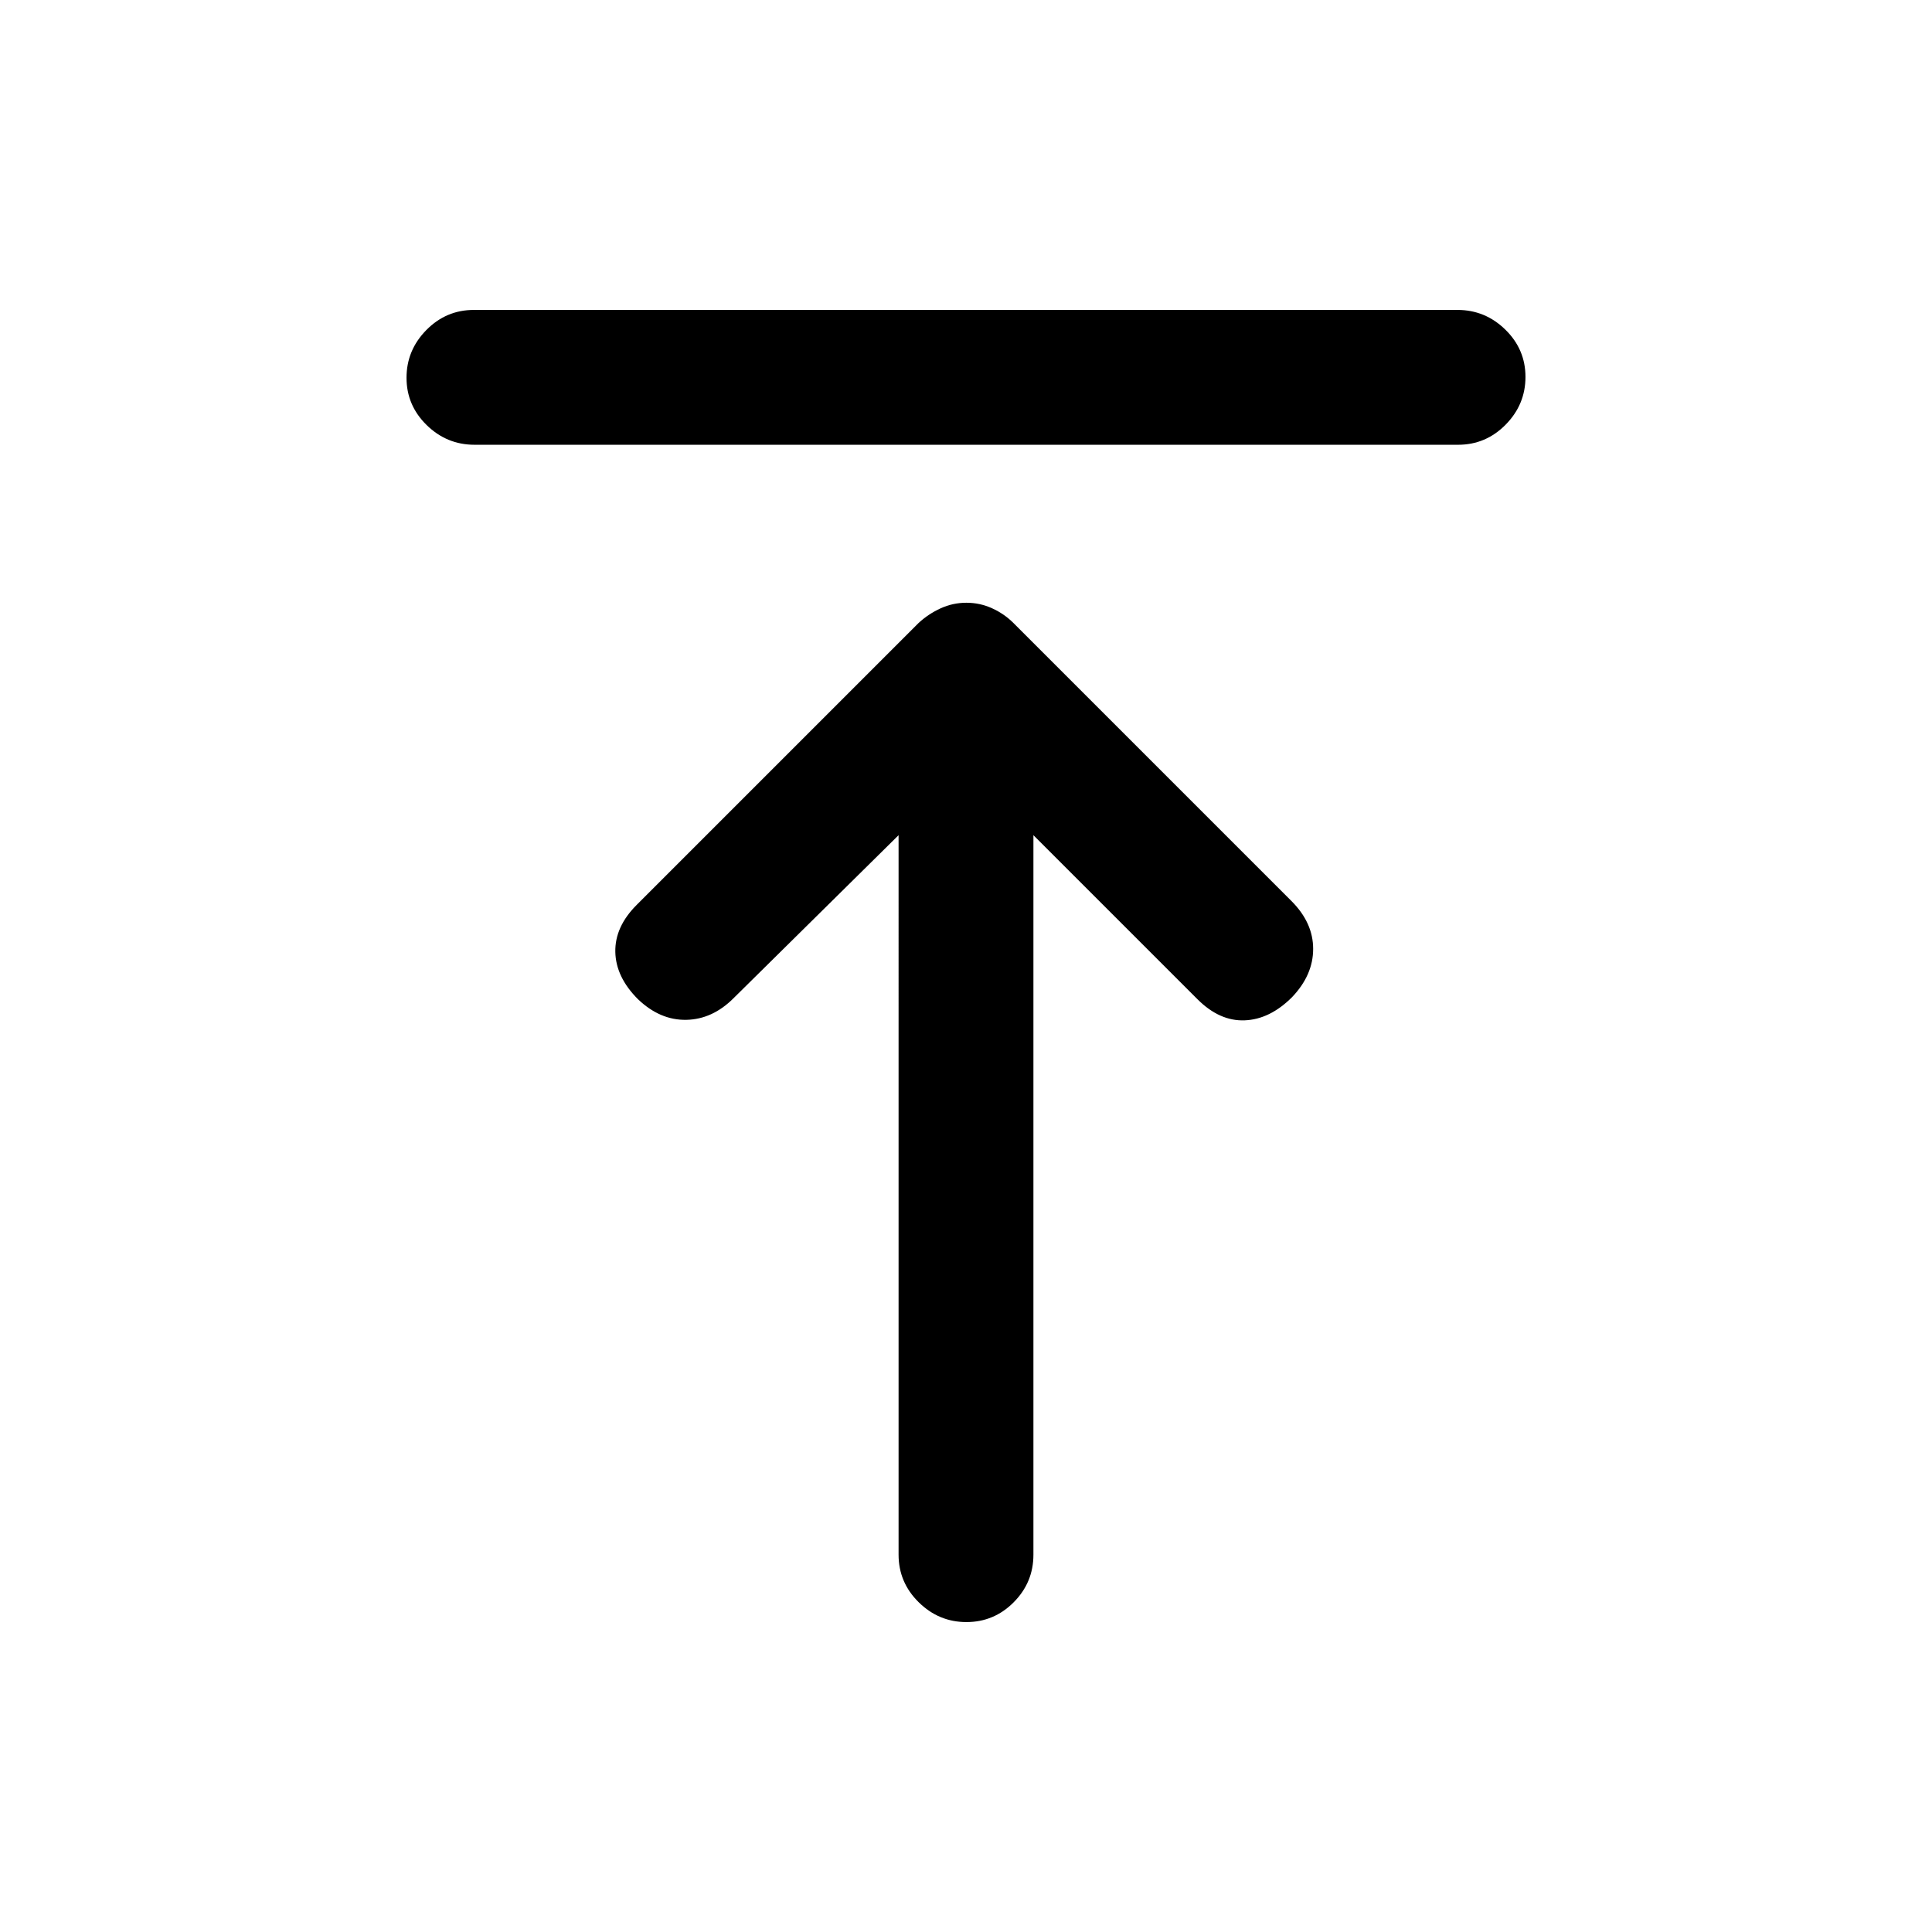 <svg xmlns="http://www.w3.org/2000/svg" height="20" viewBox="0 -960 960 960" width="20"><path d="M235.79-739Q222-739 212-748.79t-10-23.5q0-13.71 9.84-23.71 9.85-10 23.64-10h488.73q13.79 0 23.79 9.79t10 23.5q0 13.71-9.84 23.71-9.85 10-23.64 10H235.79Zm244.42 585q-13.71 0-23.71-9.85t-10-23.65V-545l-82 81Q354-453.5 341-453.25t-24-10.25q-11-11-11.25-23.5t10.61-23.36L456.5-650.5q4.9-4.5 10.95-7.25 6.05-2.75 12.75-2.75t12.75 2.75Q499-655 503.5-650.5l138.21 138.21q10.79 10.79 10.79 23.79t-10.5 24q-11 11-23.5 11.5T595-463.5L513.5-545v357.5q0 13.8-9.79 23.65-9.79 9.85-23.5 9.85Z"/></svg>